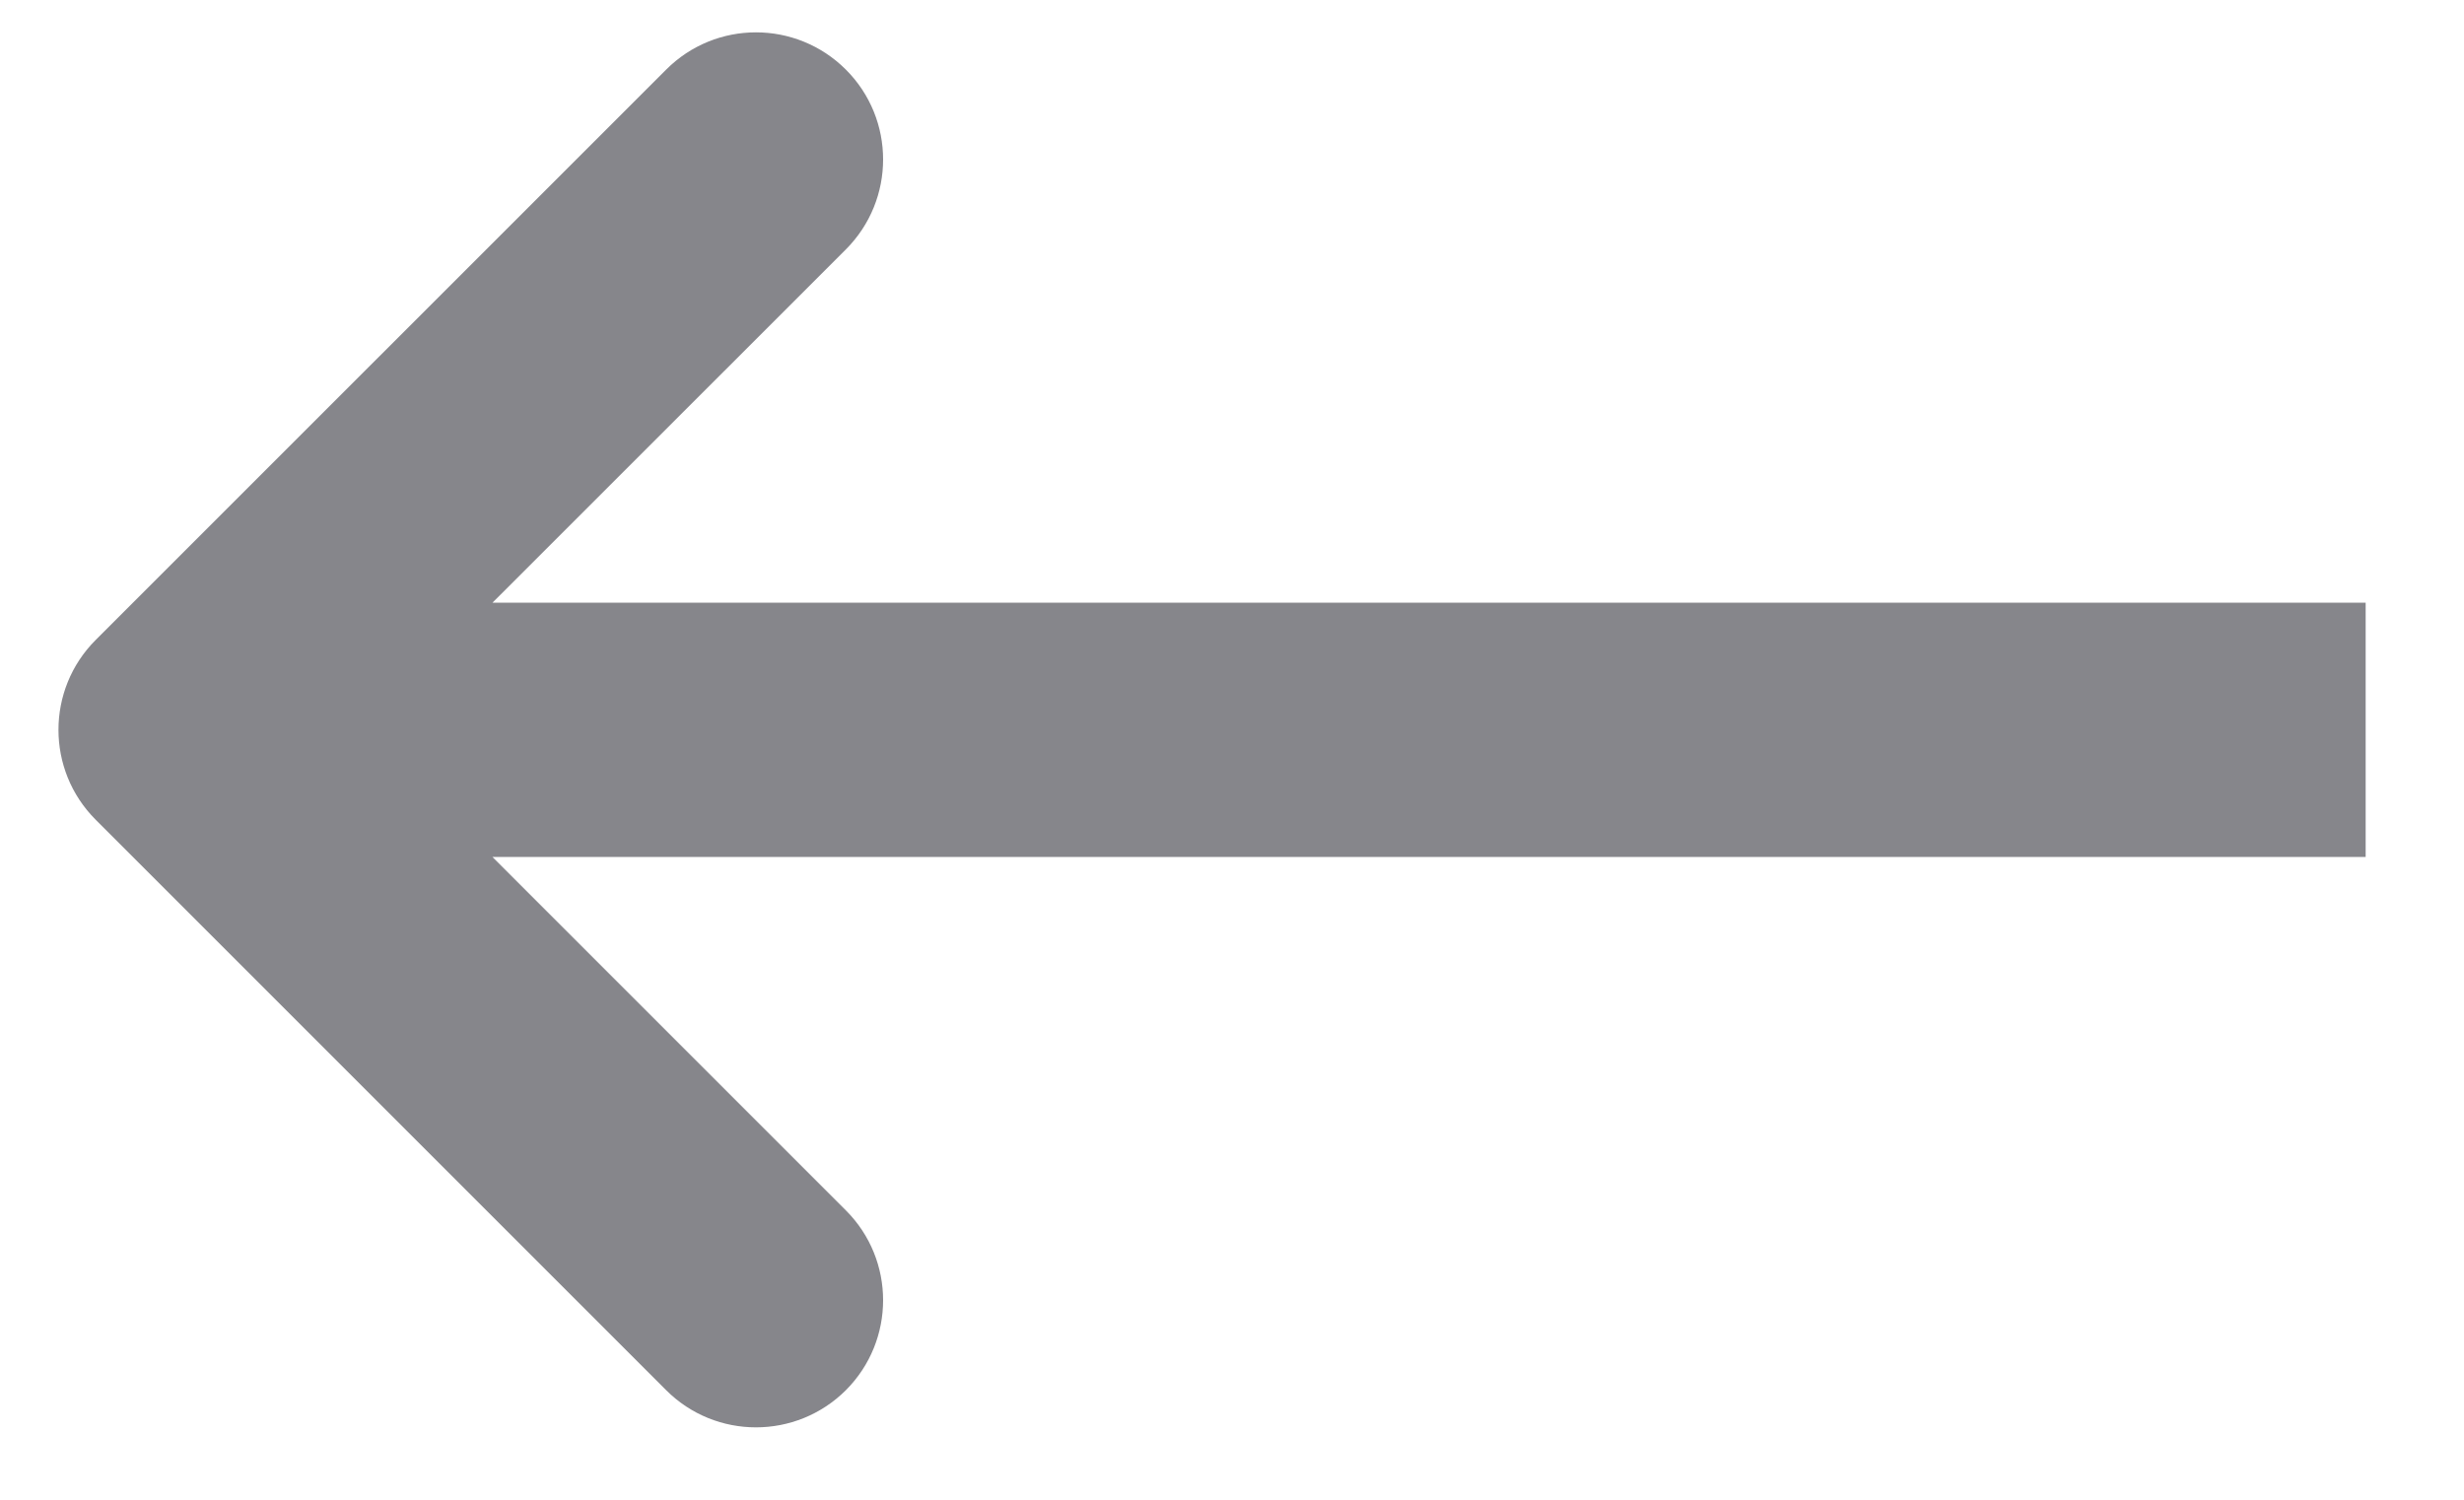 <svg width="23" height="14" viewBox="0 0 23 14" fill="none" xmlns="http://www.w3.org/2000/svg">
<path d="M7.896 12.977C7.432 13.44 6.681 13.44 6.218 12.977L0.893 7.652C0.43 7.189 0.43 6.437 0.893 5.974L6.218 0.65C6.681 0.186 7.432 0.186 7.896 0.65C8.359 1.113 8.359 1.864 7.896 2.328L4.597 5.626L22.082 5.626L22.082 8L4.597 8L7.896 11.299C8.359 11.762 8.359 12.513 7.896 12.977Z" fill="#86868B"/>
</svg>
